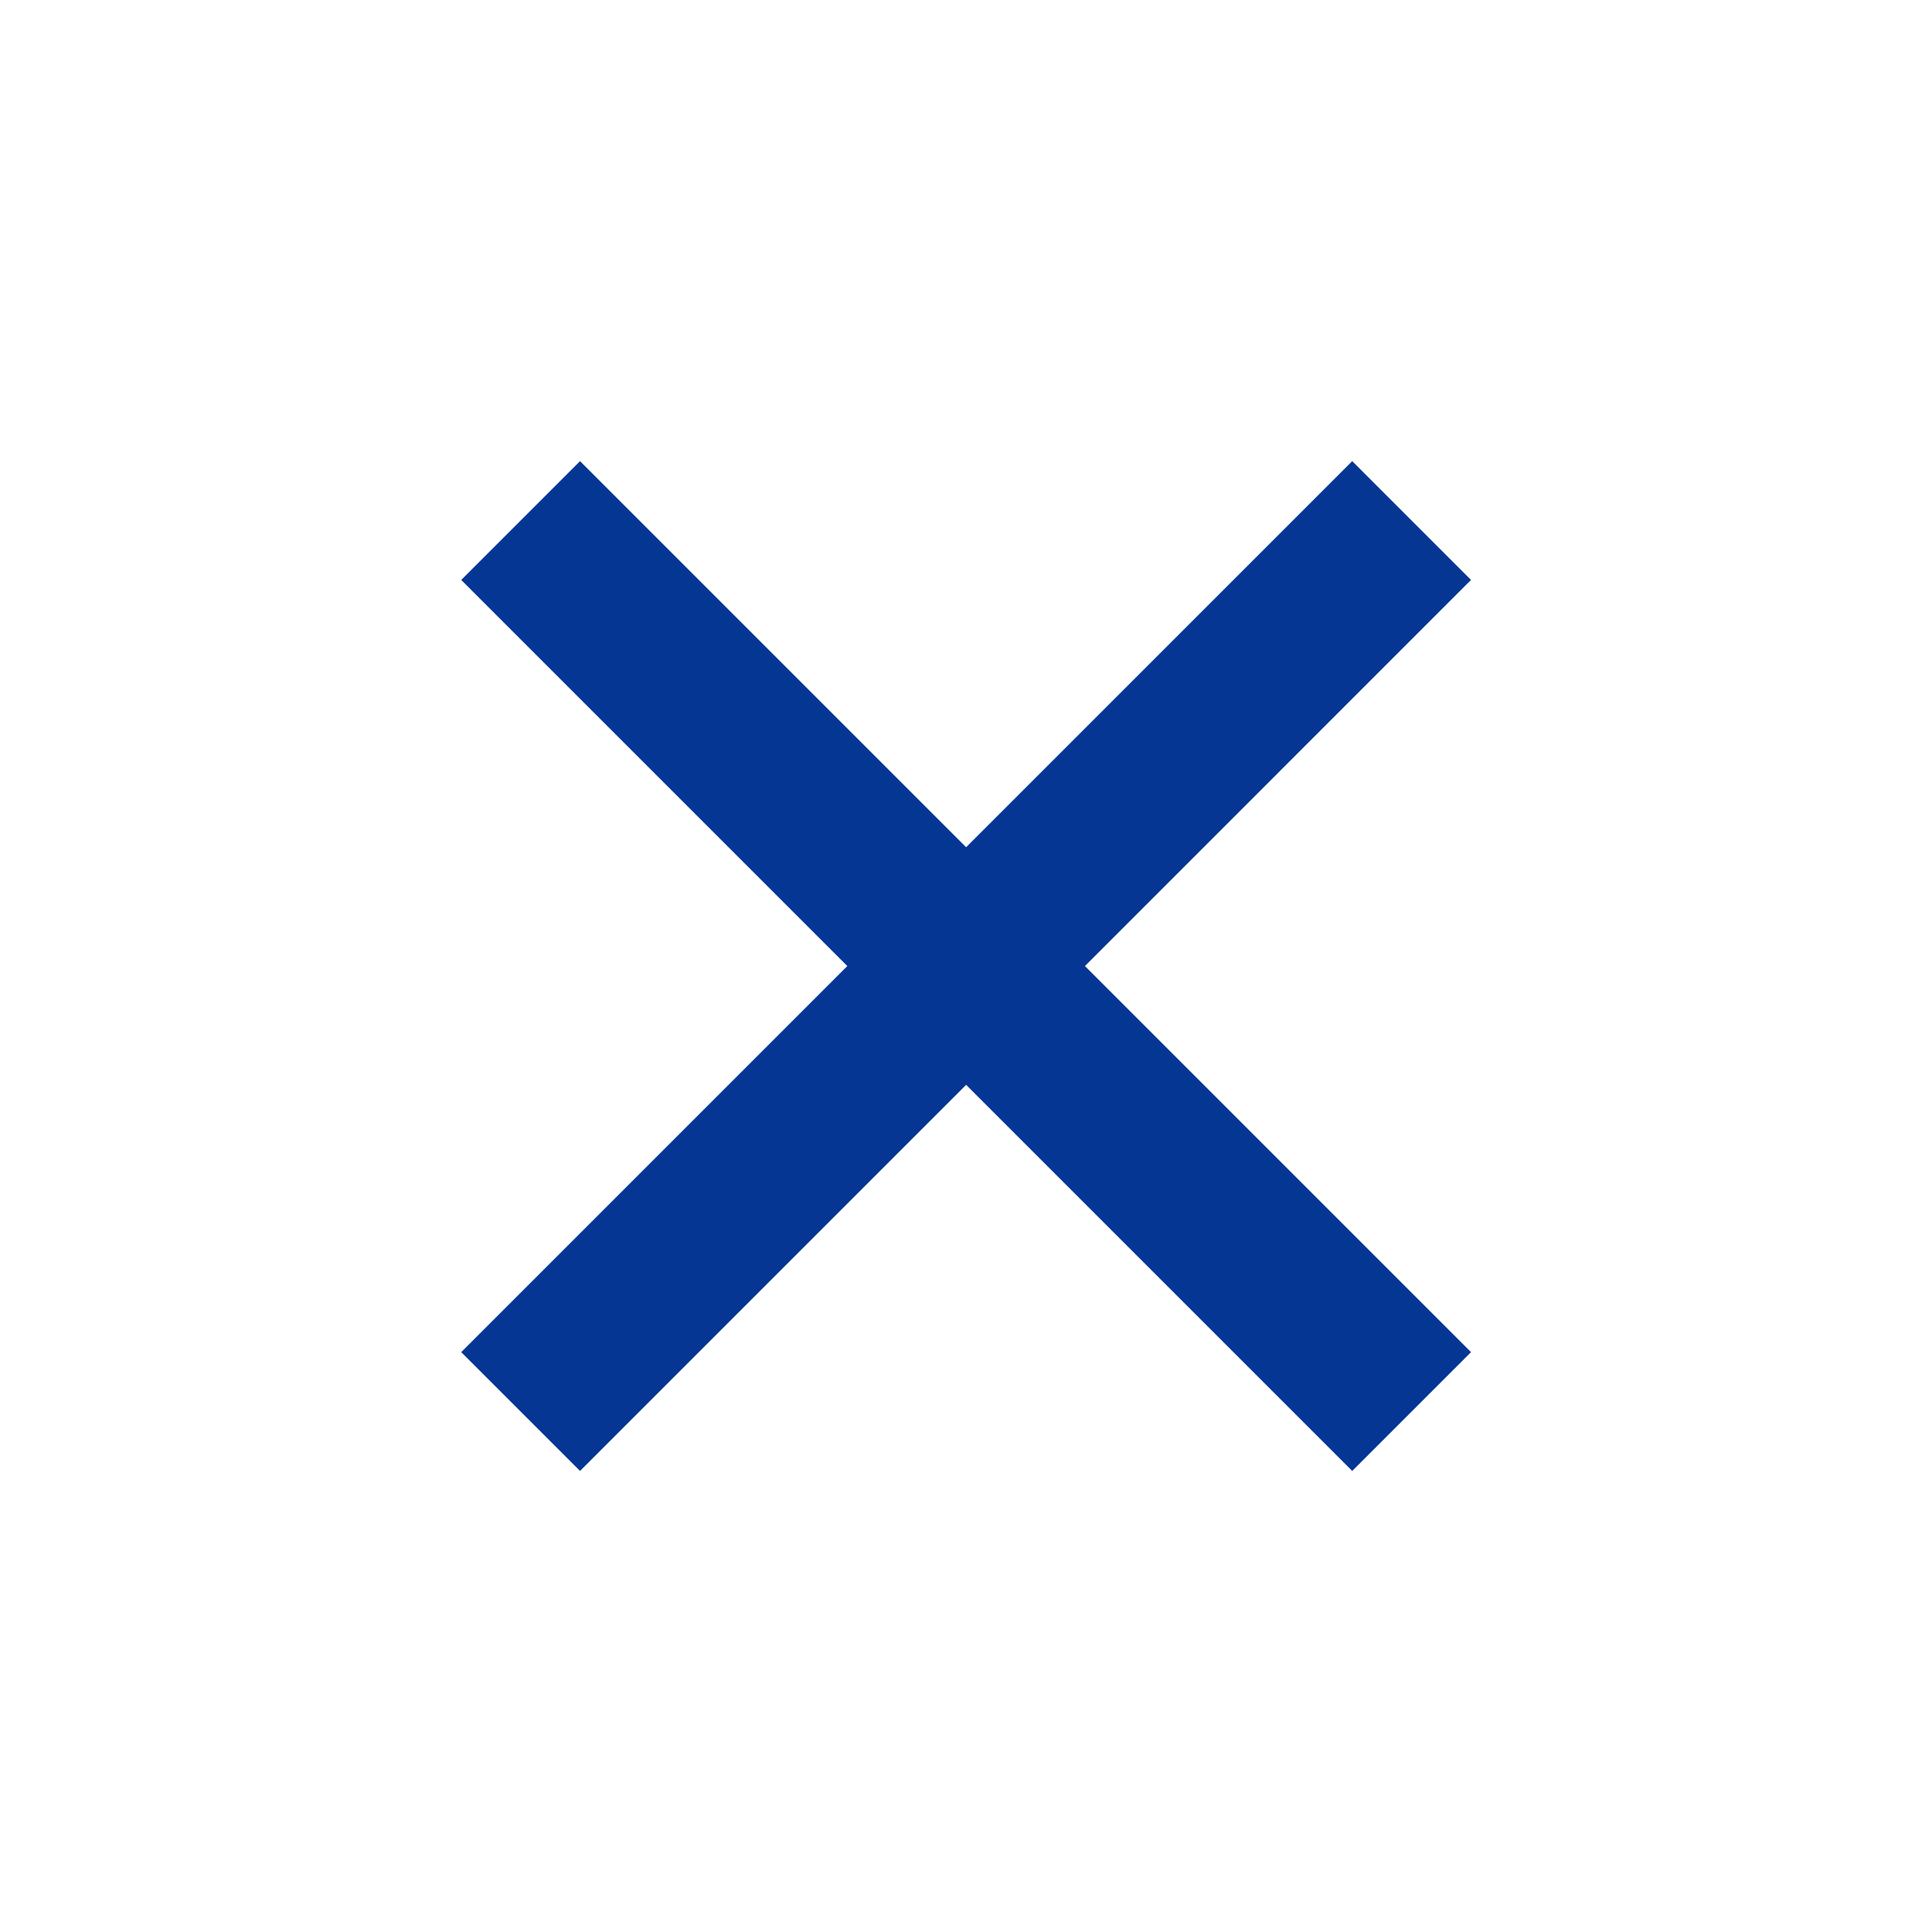 <svg width="23" height="23" viewBox="0 0 23 23" fill="none" xmlns="http://www.w3.org/2000/svg">
<path d="M16.805 6.197L11.501 11.501L6.198 16.804" stroke="#053694" stroke-width="2"/>
<path d="M16.805 16.804L11.501 11.5L6.198 6.197" stroke="#053694" stroke-width="2"/>
</svg>
